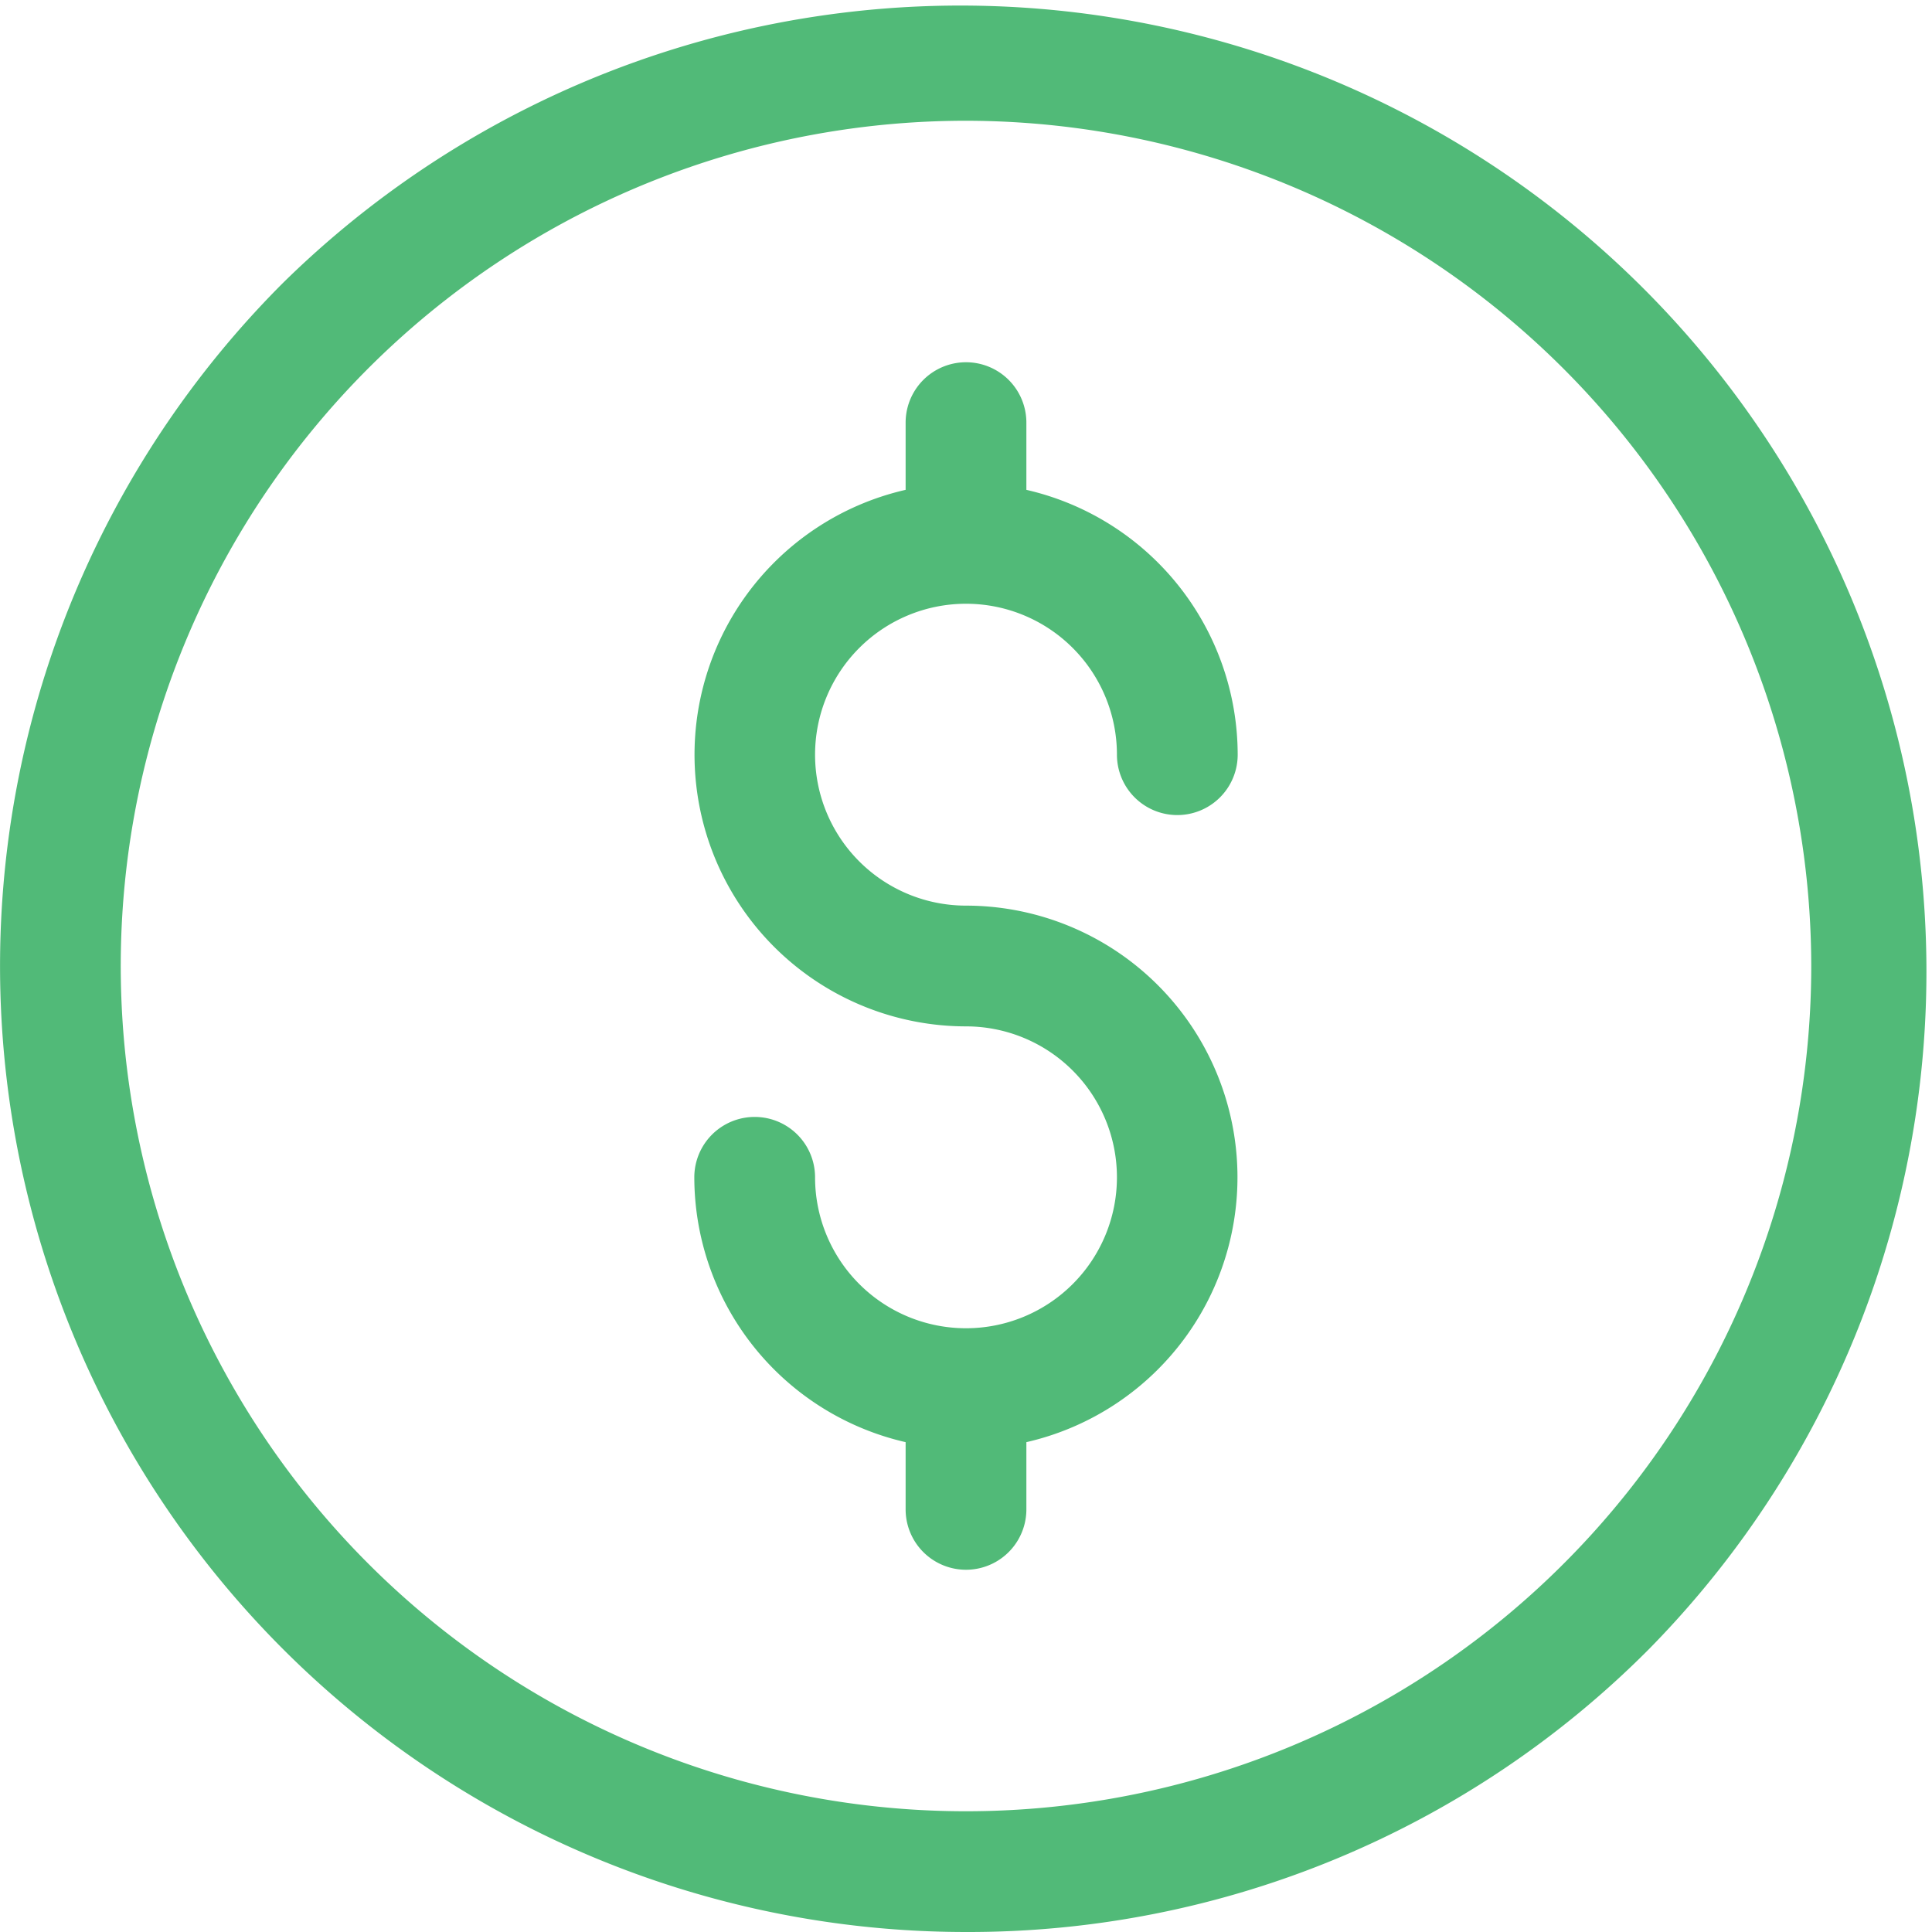 <svg xmlns="http://www.w3.org/2000/svg" width="24" height="24" viewBox="0 0 24 24">
  <g id="svgexport-7_52_" data-name="svgexport-7 (52)" transform="translate(0 0)">
    <g id="Group_18" data-name="Group 18" transform="translate(0 0)">
      <path id="Path_51" data-name="Path 51" d="M12,24A12,12,0,0,1,3.515,3.515,12,12,0,0,1,20.485,20.485,11.921,11.921,0,0,1,12,24ZM12,1.5A10.5,10.5,0,1,0,22.5,12,10.512,10.512,0,0,0,12,1.5Z" transform="translate(0 0)" fill="#51ba78"/>
      <path id="Path_52" data-name="Path 52" d="M187.375,102.75a1.875,1.875,0,1,1,1.875-1.875.75.75,0,0,0,1.5,0,3.38,3.38,0,0,0-2.625-3.29V96.75a.75.75,0,0,0-1.5,0v.835a3.375,3.375,0,0,0,.75,6.665,1.875,1.875,0,1,1-1.875,1.875.75.75,0,0,0-1.5,0,3.38,3.38,0,0,0,2.625,3.29v.835a.75.75,0,1,0,1.5,0v-.835a3.375,3.375,0,0,0-.75-6.665Z" transform="translate(-175.375 -91.5)" fill="#51ba78"/>
    </g>
  </g>
</svg>
